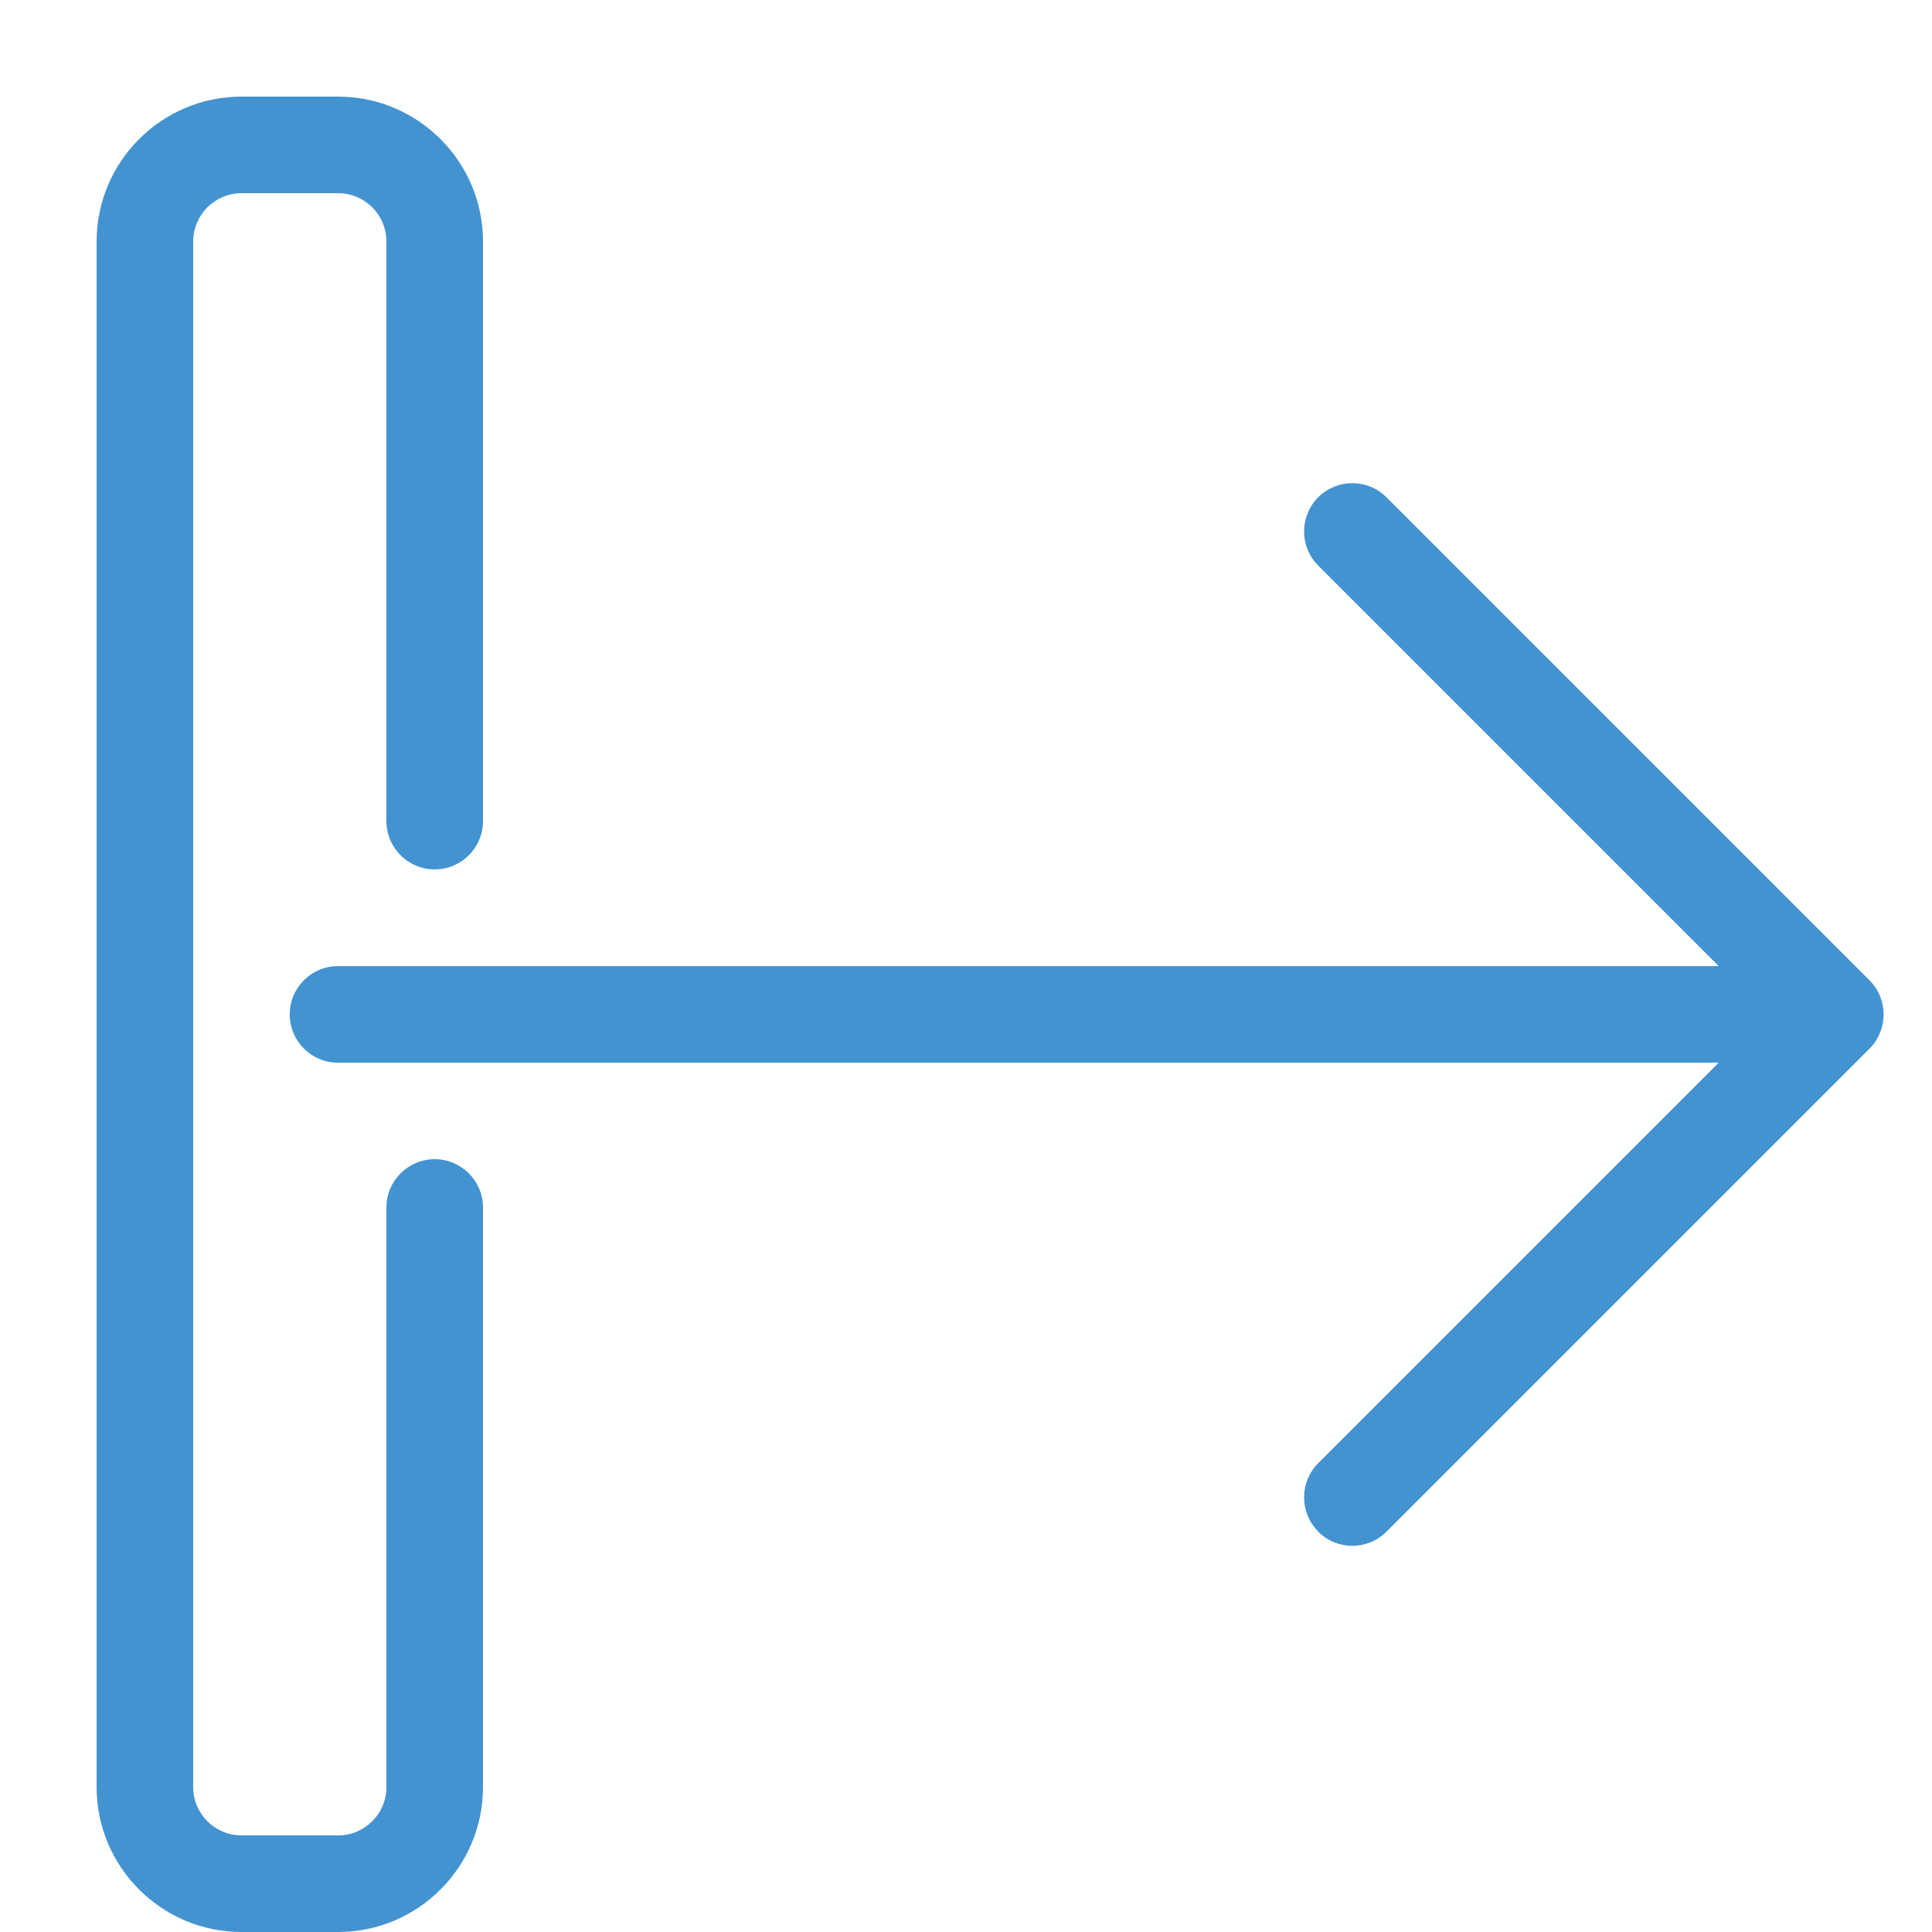 <?xml version="1.0" encoding="utf-8"?>
<!-- Generated by IcoMoon.io -->
<!DOCTYPE svg PUBLIC "-//W3C//DTD SVG 1.1//EN" "http://www.w3.org/Graphics/SVG/1.1/DTD/svg11.dtd">
<svg version="1.1" xmlns="http://www.w3.org/2000/svg" xmlns:xlink="http://www.w3.org/1999/xlink" width="20" height="20" viewBox="0 0 20 20">
<path fill="#4493d1" d="M1 18.5v-16c0-0.827 0.673-1.5 1.5-1.5h1c0.827 0 1.5 0.673 1.5 1.5v6c0 0.276-0.224 0.5-0.5 0.5s-0.5-0.224-0.5-0.5v-6c0-0.276-0.224-0.5-0.5-0.5h-1c-0.276 0-0.5 0.224-0.5 0.5v16c0 0.276 0.224 0.5 0.5 0.5h1c0.276 0 0.5-0.224 0.5-0.5v-6c0-0.276 0.224-0.5 0.5-0.5s0.5 0.224 0.5 0.5v6c0 0.827-0.673 1.5-1.5 1.5h-1c-0.827 0-1.5-0.673-1.5-1.5z"></path>
<path fill="#4493d1" d="M13.646 15.854c-0.195-0.195-0.195-0.512 0-0.707l4.146-4.146h-14.293c-0.276 0-0.5-0.224-0.5-0.5s0.224-0.5 0.5-0.5h14.293l-4.146-4.146c-0.195-0.195-0.195-0.512 0-0.707s0.512-0.195 0.707 0l5 5c0.098 0.098 0.146 0.226 0.146 0.354s-0.049 0.256-0.146 0.354l-5 5c-0.195 0.195-0.512 0.195-0.707-0z"></path>
</svg>
